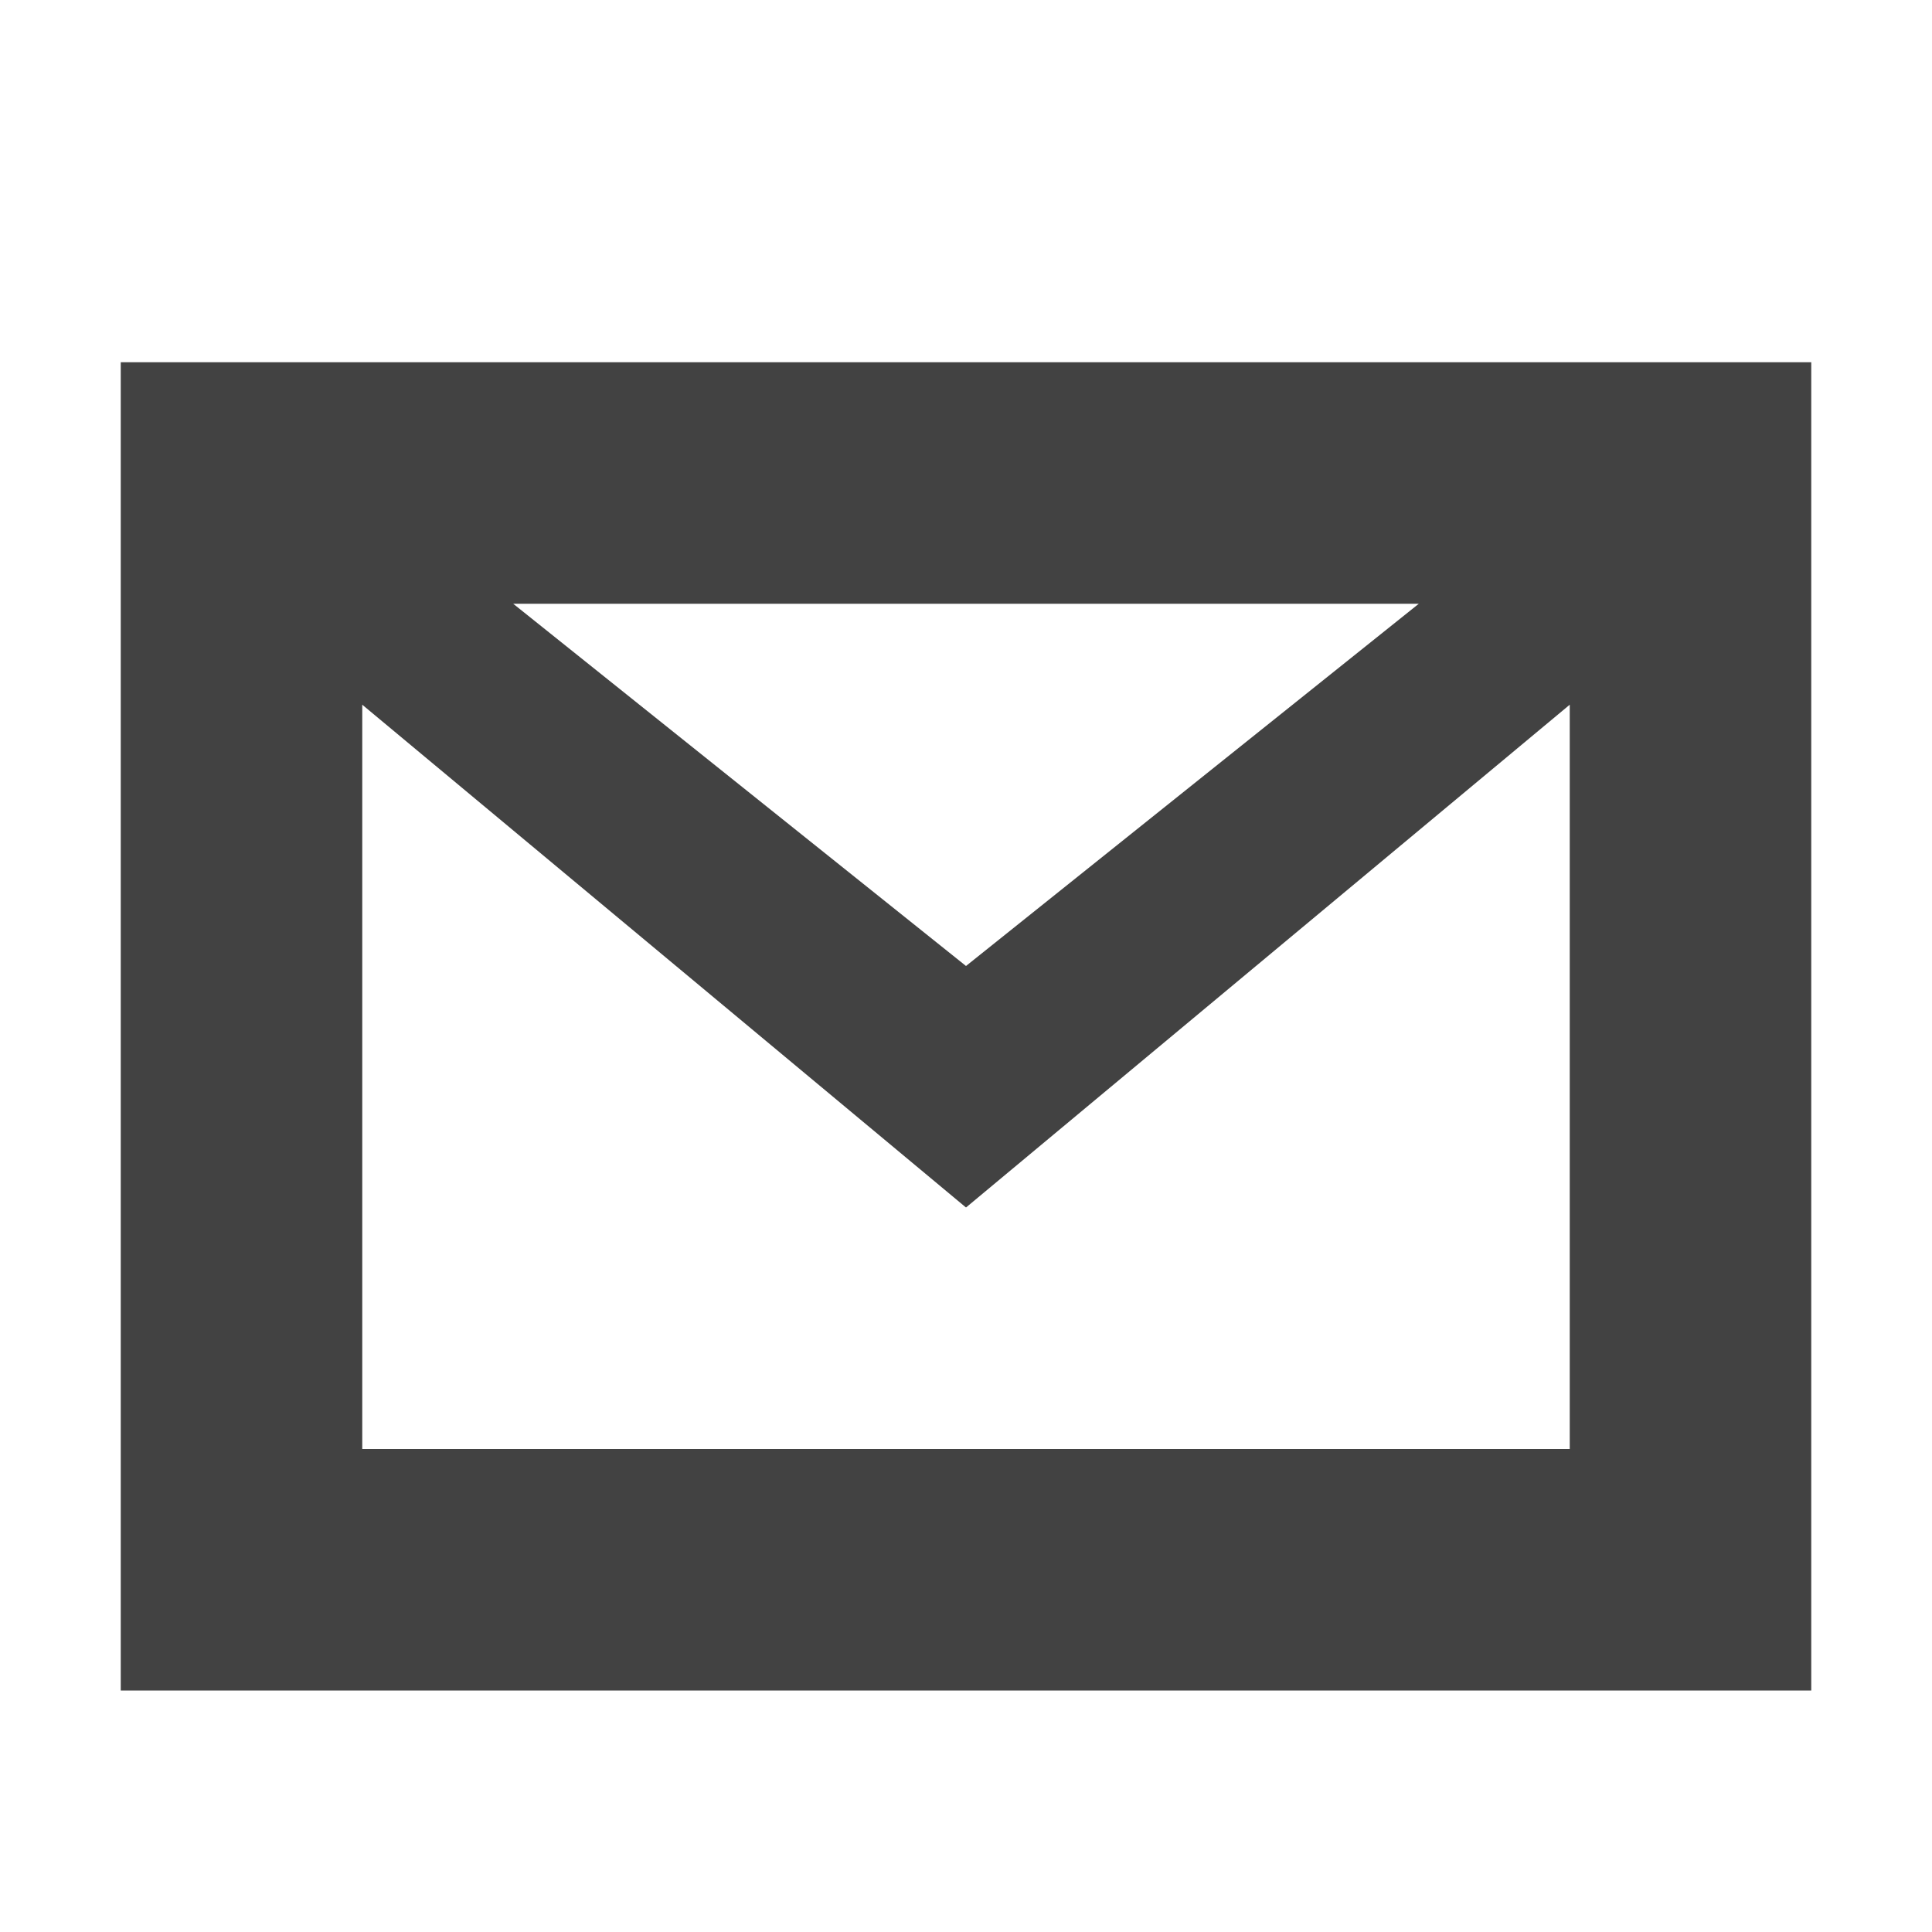 <?xml version="1.0" encoding="UTF-8"?>
<svg xmlns="http://www.w3.org/2000/svg" xmlns:xlink="http://www.w3.org/1999/xlink" width="16px" height="16px" viewBox="0 0 16 16" version="1.1">
<g id="surface1">
<defs>
  <style id="current-color-scheme" type="text/css">
   .ColorScheme-Text { color:#424242; } .ColorScheme-Highlight { color:#eeeeee; }
  </style>
 </defs>
<path style="fill:currentColor" class="ColorScheme-Text" d="M 1 3 L 1 14 L 15 14 L 15 3 Z M 4.25 5 L 11.75 5 L 8 8 Z M 3 5.836 L 8 10 L 13 5.836 L 13 12 L 3 12 Z M 3 5.836 "/>
</g>
</svg>
